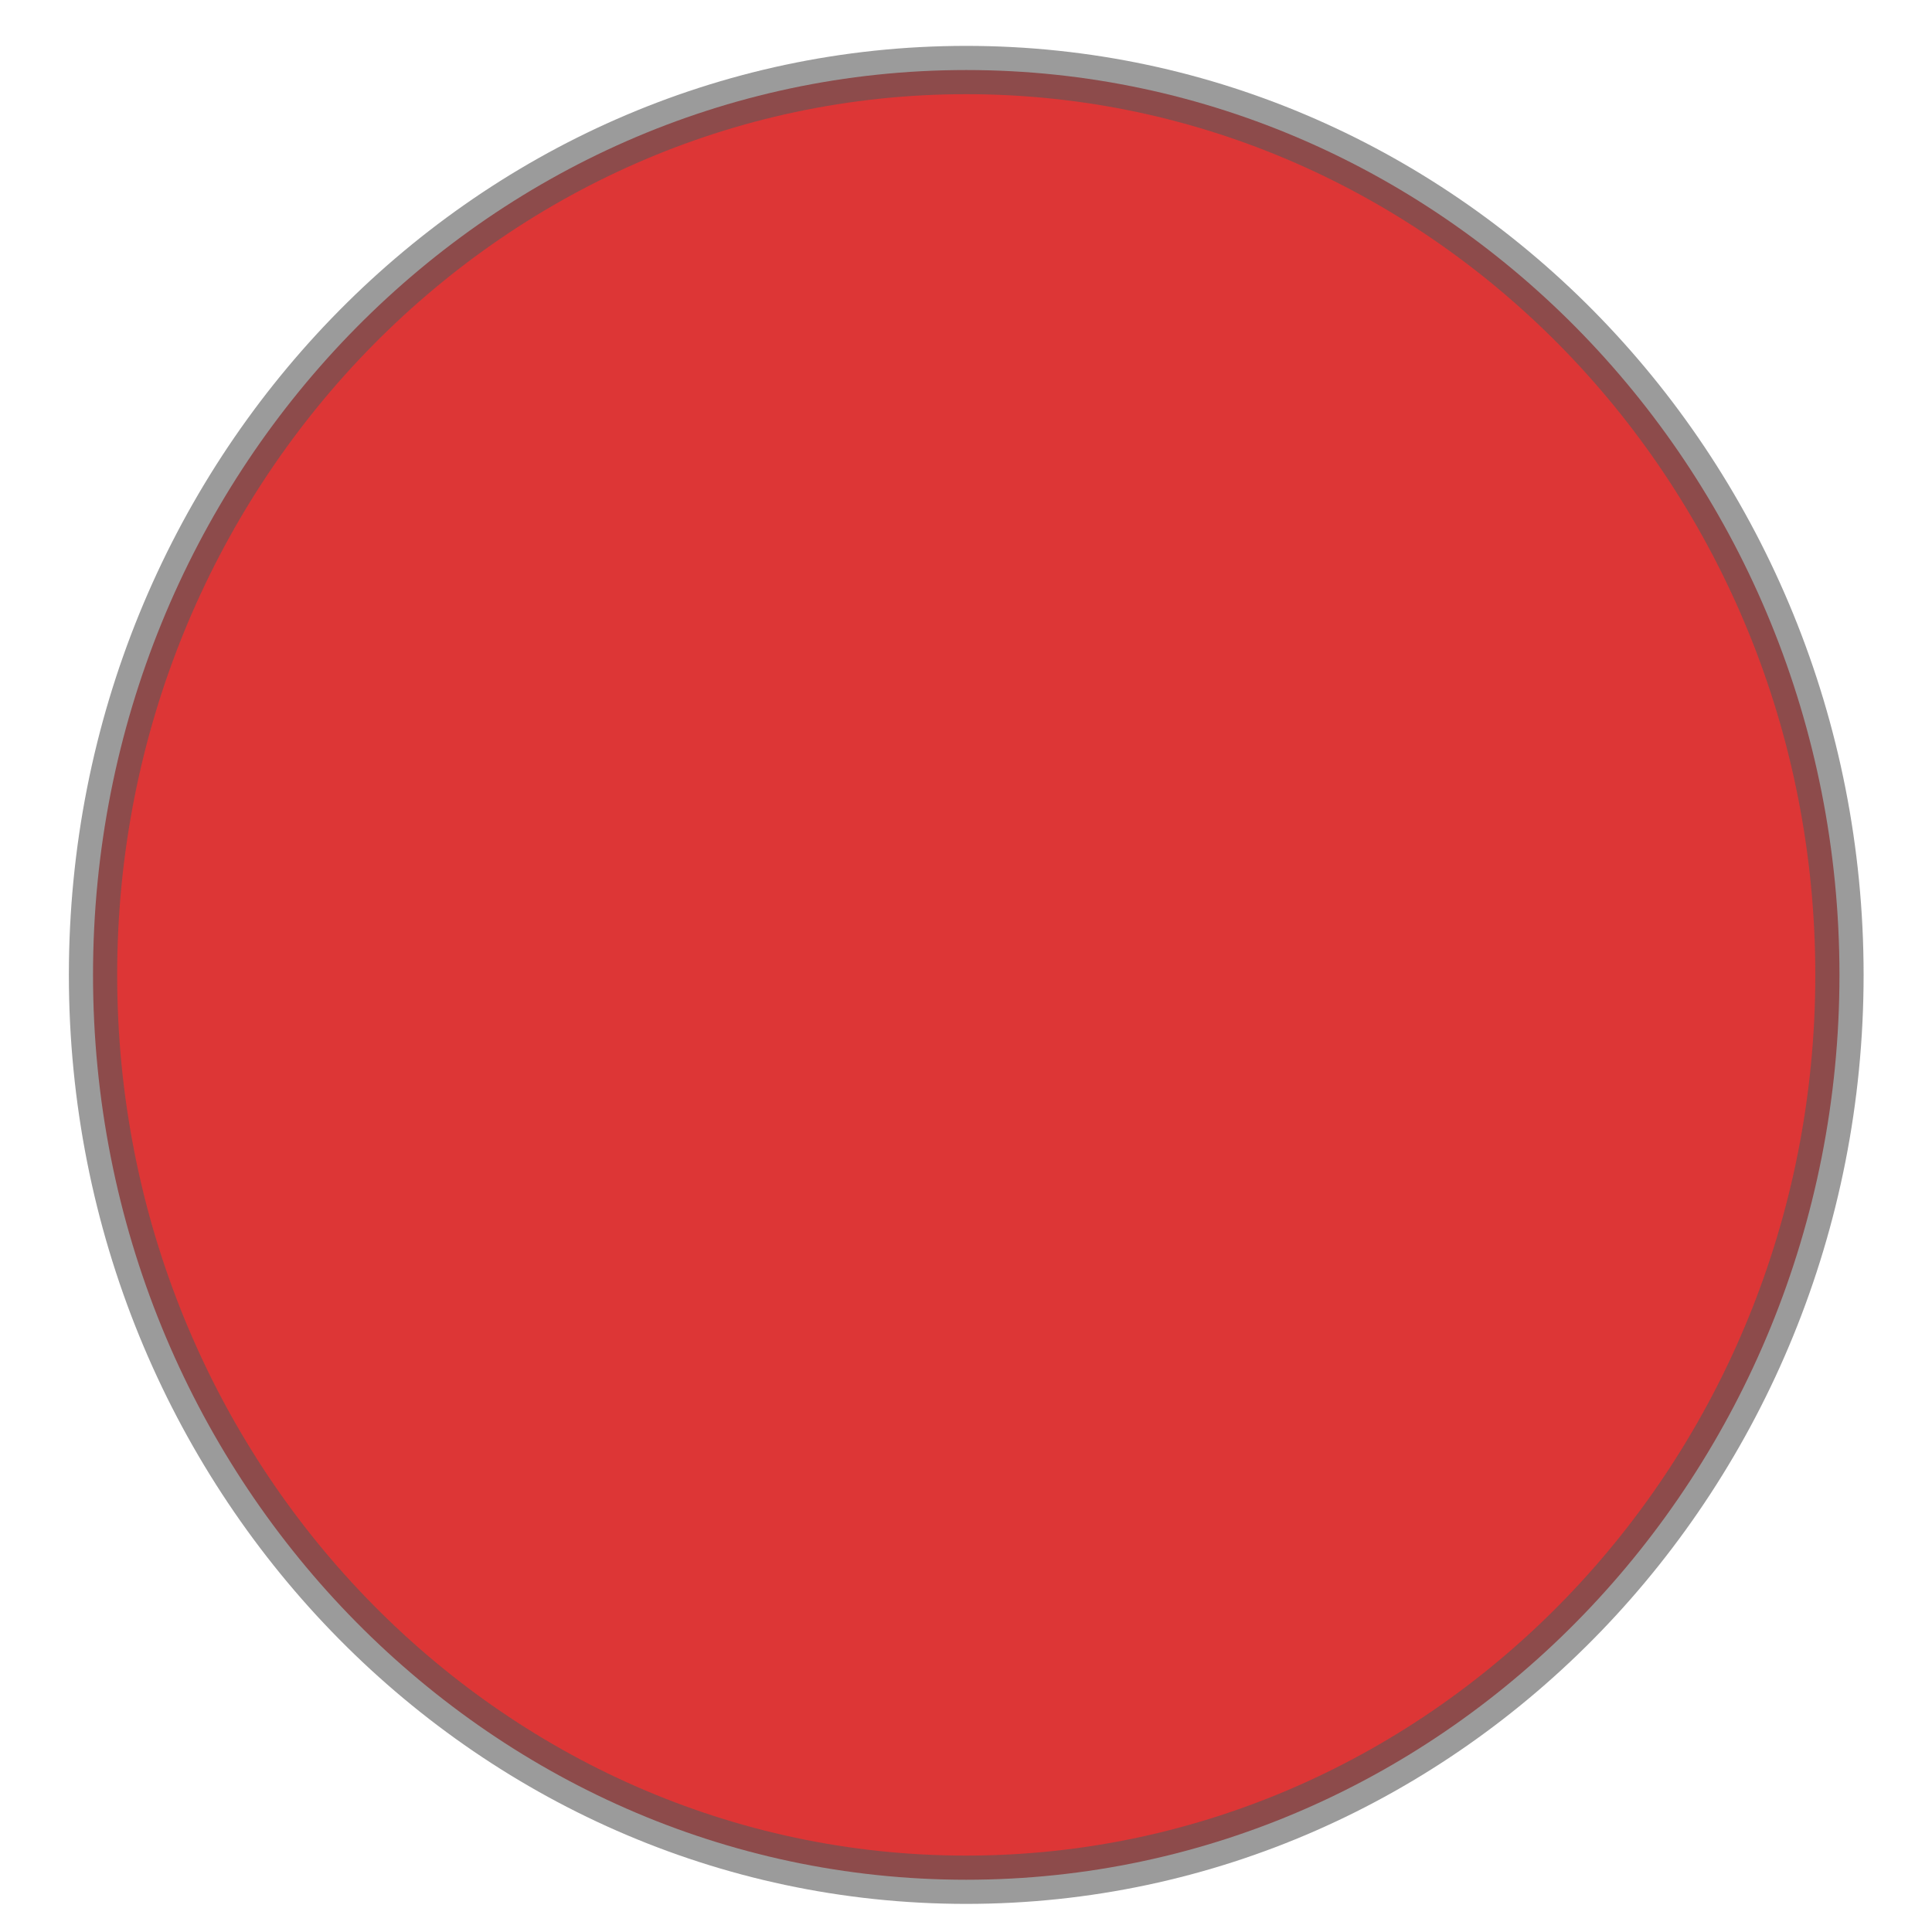 <?xml version="1.0" encoding="UTF-8" standalone="no"?>
<!DOCTYPE svg PUBLIC "-//W3C//DTD SVG 1.1//EN" "http://www.w3.org/Graphics/SVG/1.1/DTD/svg11.dtd">
<svg version="1.1" xmlns="http://www.w3.org/2000/svg" xmlns:xlink="http://www.w3.org/1999/xlink" preserveAspectRatio="xMidYMid meet" width="20" height="20" viewBox="0 0 20 20"><defs><path d="M19.042 10.092 C19.042 15.262 14.991 19.459 10.002 19.459 C5.013 19.459 0.963 15.262 0.963 10.092 C0.963 4.922 5.013 0.725 10.002 0.725 C14.991 0.725 19.042 4.922 19.042 10.092  Z " id="em4X9V2Xcc"></path></defs><g visibility="visible"><g visibility="visible"><g><use xlink:href="#em4X9V2Xcc" opacity="1" fill="#dd3636" fill-opacity="1"></use><g><use xlink:href="#em4X9V2Xcc" opacity="1" fill-opacity="0" stroke="#595959" stroke-width="0.5" stroke-opacity="0.6"></use></g></g></g></g></svg>
